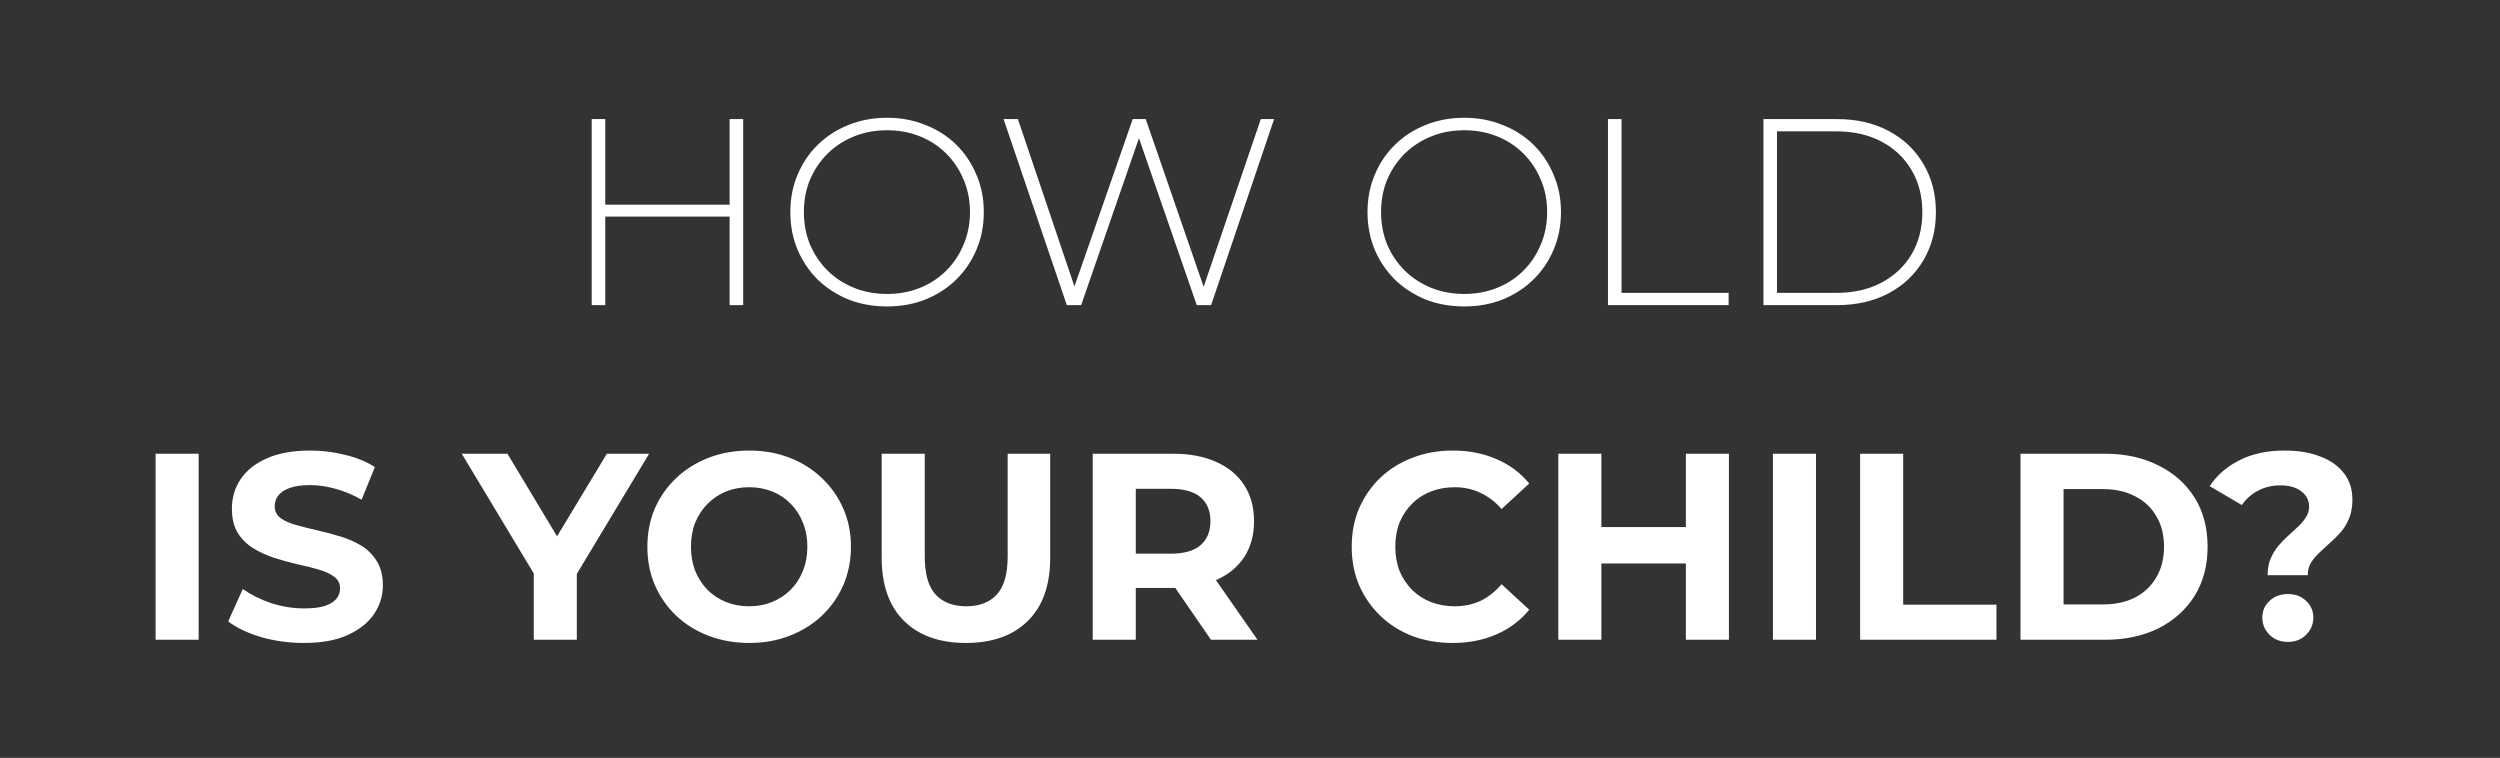 <svg width="254" height="77" viewBox="0 0 254 77" fill="none" xmlns="http://www.w3.org/2000/svg">
<rect x="0" y="0" width="254" height="77" fill="#333333" stroke="none"/>
<path d="M15.809 65V46.1H20.183V65H15.809ZM30.879 65.324C29.367 65.324 27.918 65.126 26.532 64.73C25.146 64.316 24.03 63.785 23.184 63.137L24.669 59.843C25.479 60.419 26.433 60.896 27.531 61.274C28.647 61.634 29.772 61.814 30.906 61.814C31.77 61.814 32.463 61.733 32.985 61.571C33.525 61.391 33.921 61.148 34.173 60.842C34.425 60.536 34.551 60.185 34.551 59.789C34.551 59.285 34.353 58.889 33.957 58.601C33.561 58.295 33.039 58.052 32.391 57.872C31.743 57.674 31.023 57.494 30.231 57.332C29.457 57.152 28.674 56.936 27.882 56.684C27.108 56.432 26.397 56.108 25.749 55.712C25.101 55.316 24.57 54.794 24.156 54.146C23.76 53.498 23.562 52.67 23.562 51.662C23.562 50.582 23.85 49.601 24.426 48.719C25.02 47.819 25.902 47.108 27.072 46.586C28.26 46.046 29.745 45.776 31.527 45.776C32.715 45.776 33.885 45.92 35.037 46.208C36.189 46.478 37.206 46.892 38.088 47.45L36.738 50.771C35.856 50.267 34.974 49.898 34.092 49.664C33.21 49.412 32.346 49.286 31.5 49.286C30.654 49.286 29.961 49.385 29.421 49.583C28.881 49.781 28.494 50.042 28.26 50.366C28.026 50.672 27.909 51.032 27.909 51.446C27.909 51.932 28.107 52.328 28.503 52.634C28.899 52.922 29.421 53.156 30.069 53.336C30.717 53.516 31.428 53.696 32.202 53.876C32.994 54.056 33.777 54.263 34.551 54.497C35.343 54.731 36.063 55.046 36.711 55.442C37.359 55.838 37.881 56.36 38.277 57.008C38.691 57.656 38.898 58.475 38.898 59.465C38.898 60.527 38.601 61.499 38.007 62.381C37.413 63.263 36.522 63.974 35.334 64.514C34.164 65.054 32.679 65.324 30.879 65.324ZM54.231 65V57.278L55.23 59.924L46.914 46.1H51.558L57.93 56.711H55.257L61.656 46.1H65.949L57.633 59.924L58.605 57.278V65H54.231ZM76.142 65.324C74.648 65.324 73.262 65.081 71.984 64.595C70.724 64.109 69.626 63.425 68.69 62.543C67.772 61.661 67.052 60.626 66.53 59.438C66.026 58.25 65.774 56.954 65.774 55.55C65.774 54.146 66.026 52.85 66.53 51.662C67.052 50.474 67.781 49.439 68.717 48.557C69.653 47.675 70.751 46.991 72.011 46.505C73.271 46.019 74.639 45.776 76.115 45.776C77.609 45.776 78.977 46.019 80.219 46.505C81.479 46.991 82.568 47.675 83.486 48.557C84.422 49.439 85.151 50.474 85.673 51.662C86.195 52.832 86.456 54.128 86.456 55.55C86.456 56.954 86.195 58.259 85.673 59.465C85.151 60.653 84.422 61.688 83.486 62.57C82.568 63.434 81.479 64.109 80.219 64.595C78.977 65.081 77.618 65.324 76.142 65.324ZM76.115 61.598C76.961 61.598 77.735 61.454 78.437 61.166C79.157 60.878 79.787 60.464 80.327 59.924C80.867 59.384 81.281 58.745 81.569 58.007C81.875 57.269 82.028 56.45 82.028 55.55C82.028 54.65 81.875 53.831 81.569 53.093C81.281 52.355 80.867 51.716 80.327 51.176C79.805 50.636 79.184 50.222 78.464 49.934C77.744 49.646 76.961 49.502 76.115 49.502C75.269 49.502 74.486 49.646 73.766 49.934C73.064 50.222 72.443 50.636 71.903 51.176C71.363 51.716 70.94 52.355 70.634 53.093C70.346 53.831 70.202 54.65 70.202 55.55C70.202 56.432 70.346 57.251 70.634 58.007C70.94 58.745 71.354 59.384 71.876 59.924C72.416 60.464 73.046 60.878 73.766 61.166C74.486 61.454 75.269 61.598 76.115 61.598ZM98.14 65.324C95.458 65.324 93.361 64.577 91.849 63.083C90.337 61.589 89.581 59.456 89.581 56.684V46.1H93.955V56.522C93.955 58.322 94.324 59.618 95.062 60.41C95.8 61.202 96.835 61.598 98.167 61.598C99.499 61.598 100.534 61.202 101.272 60.41C102.01 59.618 102.379 58.322 102.379 56.522V46.1H106.699V56.684C106.699 59.456 105.943 61.589 104.431 63.083C102.919 64.577 100.822 65.324 98.14 65.324ZM111.021 65V46.1H119.202C120.894 46.1 122.352 46.379 123.576 46.937C124.8 47.477 125.745 48.26 126.411 49.286C127.077 50.312 127.41 51.536 127.41 52.958C127.41 54.362 127.077 55.577 126.411 56.603C125.745 57.611 124.8 58.385 123.576 58.925C122.352 59.465 120.894 59.735 119.202 59.735H113.451L115.395 57.818V65H111.021ZM123.036 65L118.311 58.142H122.982L127.761 65H123.036ZM115.395 58.304L113.451 56.252H118.959C120.309 56.252 121.317 55.964 121.983 55.388C122.649 54.794 122.982 53.984 122.982 52.958C122.982 51.914 122.649 51.104 121.983 50.528C121.317 49.952 120.309 49.664 118.959 49.664H113.451L115.395 47.585V58.304ZM147.567 65.324C146.109 65.324 144.75 65.09 143.49 64.622C142.248 64.136 141.168 63.452 140.25 62.57C139.332 61.688 138.612 60.653 138.09 59.465C137.586 58.277 137.334 56.972 137.334 55.55C137.334 54.128 137.586 52.823 138.09 51.635C138.612 50.447 139.332 49.412 140.25 48.53C141.186 47.648 142.275 46.973 143.517 46.505C144.759 46.019 146.118 45.776 147.594 45.776C149.232 45.776 150.708 46.064 152.022 46.64C153.354 47.198 154.47 48.026 155.37 49.124L152.562 51.716C151.914 50.978 151.194 50.429 150.402 50.069C149.61 49.691 148.746 49.502 147.81 49.502C146.928 49.502 146.118 49.646 145.38 49.934C144.642 50.222 144.003 50.636 143.463 51.176C142.923 51.716 142.5 52.355 142.194 53.093C141.906 53.831 141.762 54.65 141.762 55.55C141.762 56.45 141.906 57.269 142.194 58.007C142.5 58.745 142.923 59.384 143.463 59.924C144.003 60.464 144.642 60.878 145.38 61.166C146.118 61.454 146.928 61.598 147.81 61.598C148.746 61.598 149.61 61.418 150.402 61.058C151.194 60.68 151.914 60.113 152.562 59.357L155.37 61.949C154.47 63.047 153.354 63.884 152.022 64.46C150.708 65.036 149.223 65.324 147.567 65.324ZM171.284 46.1H175.658V65H171.284V46.1ZM162.698 65H158.324V46.1H162.698V65ZM171.608 57.251H162.374V53.552H171.608V57.251ZM180.13 65V46.1H184.504V65H180.13ZM188.989 65V46.1H193.363V61.436H202.84V65H188.989ZM205.284 65V46.1H213.87C215.922 46.1 217.731 46.496 219.297 47.288C220.863 48.062 222.087 49.151 222.969 50.555C223.851 51.959 224.292 53.624 224.292 55.55C224.292 57.458 223.851 59.123 222.969 60.545C222.087 61.949 220.863 63.047 219.297 63.839C217.731 64.613 215.922 65 213.87 65H205.284ZM209.658 61.409H213.654C214.914 61.409 216.003 61.175 216.921 60.707C217.857 60.221 218.577 59.537 219.081 58.655C219.603 57.773 219.864 56.738 219.864 55.55C219.864 54.344 219.603 53.309 219.081 52.445C218.577 51.563 217.857 50.888 216.921 50.42C216.003 49.934 214.914 49.691 213.654 49.691H209.658V61.409ZM230.391 58.439C230.391 57.809 230.49 57.251 230.688 56.765C230.904 56.279 231.165 55.847 231.471 55.469C231.795 55.091 232.137 54.74 232.497 54.416C232.857 54.092 233.19 53.786 233.496 53.498C233.82 53.192 234.081 52.877 234.279 52.553C234.495 52.229 234.603 51.869 234.603 51.473C234.603 50.825 234.333 50.303 233.793 49.907C233.271 49.511 232.569 49.313 231.687 49.313C230.841 49.313 230.085 49.493 229.419 49.853C228.753 50.195 228.204 50.681 227.772 51.311L224.505 49.394C225.225 48.296 226.224 47.423 227.502 46.775C228.78 46.109 230.328 45.776 232.146 45.776C233.496 45.776 234.684 45.974 235.71 46.37C236.736 46.748 237.537 47.306 238.113 48.044C238.707 48.782 239.004 49.691 239.004 50.771C239.004 51.473 238.896 52.094 238.68 52.634C238.464 53.174 238.185 53.642 237.843 54.038C237.501 54.434 237.132 54.803 236.736 55.145C236.358 55.487 235.998 55.82 235.656 56.144C235.314 56.468 235.026 56.81 234.792 57.17C234.576 57.53 234.468 57.953 234.468 58.439H230.391ZM232.443 65.216C231.687 65.216 231.066 64.973 230.58 64.487C230.094 64.001 229.851 63.425 229.851 62.759C229.851 62.075 230.094 61.508 230.58 61.058C231.066 60.59 231.687 60.356 232.443 60.356C233.217 60.356 233.838 60.59 234.306 61.058C234.792 61.508 235.035 62.075 235.035 62.759C235.035 63.425 234.792 64.001 234.306 64.487C233.838 64.973 233.217 65.216 232.443 65.216Z" fill="white"/>
<path d="M74.13 12.1H75.507V31H74.13V12.1ZM61.494 31H60.117V12.1H61.494V31ZM74.292 22.009H61.332V20.794H74.292V22.009ZM90.126 31.135C88.722 31.135 87.417 30.901 86.211 30.433C85.023 29.947 83.979 29.272 83.079 28.408C82.197 27.526 81.513 26.509 81.027 25.357C80.541 24.187 80.298 22.918 80.298 21.55C80.298 20.182 80.541 18.922 81.027 17.77C81.513 16.6 82.197 15.583 83.079 14.719C83.979 13.837 85.023 13.162 86.211 12.694C87.417 12.208 88.722 11.965 90.126 11.965C91.53 11.965 92.826 12.208 94.014 12.694C95.22 13.162 96.264 13.828 97.146 14.692C98.028 15.556 98.712 16.573 99.198 17.743C99.702 18.895 99.954 20.164 99.954 21.55C99.954 22.936 99.702 24.214 99.198 25.384C98.712 26.536 98.028 27.544 97.146 28.408C96.264 29.272 95.22 29.947 94.014 30.433C92.826 30.901 91.53 31.135 90.126 31.135ZM90.126 29.866C91.332 29.866 92.448 29.659 93.474 29.245C94.5 28.831 95.391 28.246 96.147 27.49C96.903 26.734 97.488 25.852 97.902 24.844C98.334 23.836 98.55 22.738 98.55 21.55C98.55 20.344 98.334 19.246 97.902 18.256C97.488 17.248 96.903 16.366 96.147 15.61C95.391 14.854 94.5 14.269 93.474 13.855C92.448 13.441 91.332 13.234 90.126 13.234C88.92 13.234 87.804 13.441 86.778 13.855C85.752 14.269 84.852 14.854 84.078 15.61C83.322 16.366 82.728 17.248 82.296 18.256C81.882 19.246 81.675 20.344 81.675 21.55C81.675 22.738 81.882 23.836 82.296 24.844C82.728 25.852 83.322 26.734 84.078 27.49C84.852 28.246 85.752 28.831 86.778 29.245C87.804 29.659 88.92 29.866 90.126 29.866ZM108.388 31L101.962 12.1H103.42L109.522 30.163H108.793L115.084 12.1H116.407L122.644 30.163H121.942L128.098 12.1H129.448L123.049 31H121.591L115.543 13.531H115.894L109.846 31H108.388ZM148.767 31.135C147.363 31.135 146.058 30.901 144.852 30.433C143.664 29.947 142.62 29.272 141.72 28.408C140.838 27.526 140.154 26.509 139.668 25.357C139.182 24.187 138.939 22.918 138.939 21.55C138.939 20.182 139.182 18.922 139.668 17.77C140.154 16.6 140.838 15.583 141.72 14.719C142.62 13.837 143.664 13.162 144.852 12.694C146.058 12.208 147.363 11.965 148.767 11.965C150.171 11.965 151.467 12.208 152.655 12.694C153.861 13.162 154.905 13.828 155.787 14.692C156.669 15.556 157.353 16.573 157.839 17.743C158.343 18.895 158.595 20.164 158.595 21.55C158.595 22.936 158.343 24.214 157.839 25.384C157.353 26.536 156.669 27.544 155.787 28.408C154.905 29.272 153.861 29.947 152.655 30.433C151.467 30.901 150.171 31.135 148.767 31.135ZM148.767 29.866C149.973 29.866 151.089 29.659 152.115 29.245C153.141 28.831 154.032 28.246 154.788 27.49C155.544 26.734 156.129 25.852 156.543 24.844C156.975 23.836 157.191 22.738 157.191 21.55C157.191 20.344 156.975 19.246 156.543 18.256C156.129 17.248 155.544 16.366 154.788 15.61C154.032 14.854 153.141 14.269 152.115 13.855C151.089 13.441 149.973 13.234 148.767 13.234C147.561 13.234 146.445 13.441 145.419 13.855C144.393 14.269 143.493 14.854 142.719 15.61C141.963 16.366 141.369 17.248 140.937 18.256C140.523 19.246 140.316 20.344 140.316 21.55C140.316 22.738 140.523 23.836 140.937 24.844C141.369 25.852 141.963 26.734 142.719 27.49C143.493 28.246 144.393 28.831 145.419 29.245C146.445 29.659 147.561 29.866 148.767 29.866ZM163.371 31V12.1H164.748V29.758H175.629V31H163.371ZM179.165 31V12.1H186.644C188.642 12.1 190.397 12.505 191.909 13.315C193.421 14.125 194.591 15.241 195.419 16.663C196.265 18.085 196.688 19.714 196.688 21.55C196.688 23.386 196.265 25.015 195.419 26.437C194.591 27.859 193.421 28.975 191.909 29.785C190.397 30.595 188.642 31 186.644 31H179.165ZM180.542 29.758H186.536C188.318 29.758 189.866 29.407 191.18 28.705C192.494 28.003 193.511 27.04 194.231 25.816C194.951 24.574 195.311 23.152 195.311 21.55C195.311 19.948 194.951 18.535 194.231 17.311C193.511 16.069 192.494 15.097 191.18 14.395C189.866 13.693 188.318 13.342 186.536 13.342H180.542V29.758Z" fill="white"/>
</svg>
